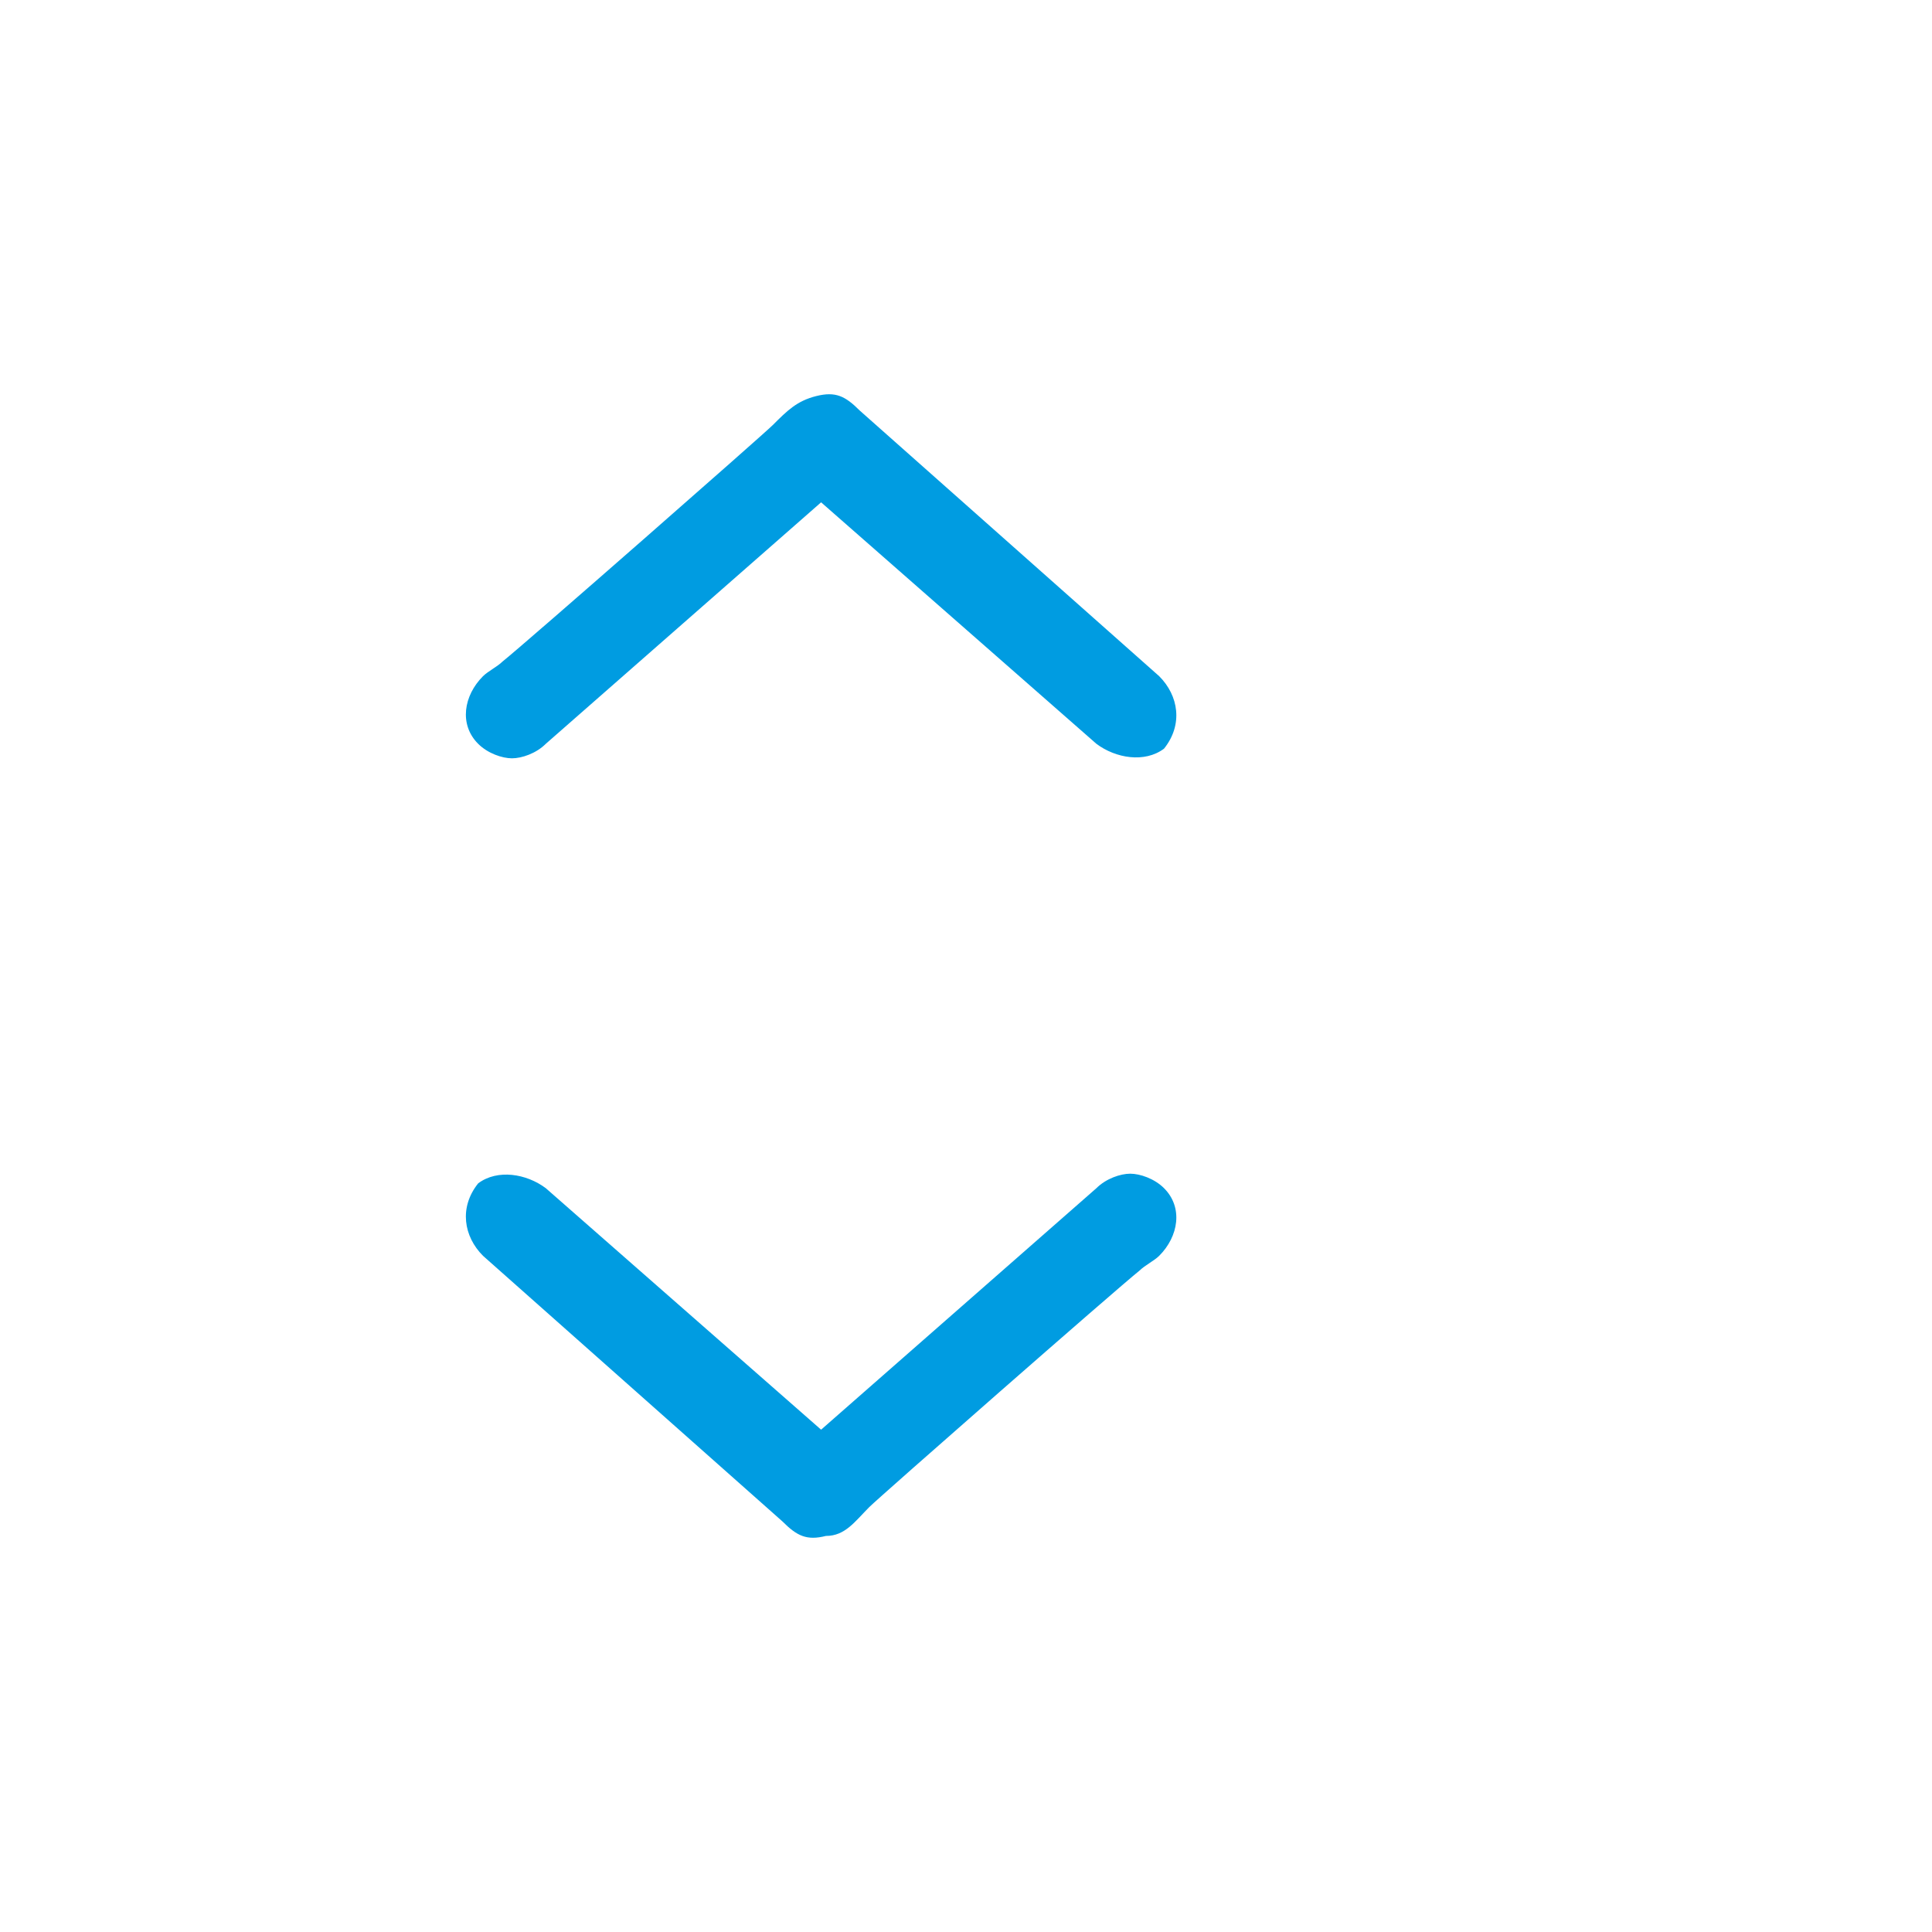 <?xml version="1.0" encoding="utf-8"?>
<!-- Generator: Adobe Illustrator 25.1.0, SVG Export Plug-In . SVG Version: 6.00 Build 0)  -->
<svg version="1.1" id="Layer_1" xmlns="http://www.w3.org/2000/svg" xmlns:xlink="http://www.w3.org/1999/xlink" x="0px" y="0px"
	 viewBox="0 0 40 40" style="enable-background:new 0 0 40 40;" xml:space="preserve">
<style type="text/css">
	.st0{fill:#009CE1;}
</style>
<g id="ComboBox">
	<path class="st0" d="M10,26c0,0,6.2,5.5,6.2,5.5c0.3,0.3,0.5,0.4,0.9,0.3c0.4,0,0.6-0.3,0.9-0.6c0.2-0.2,5.1-4.5,5.6-4.9
		c0.1-0.1,0.3-0.2,0.4-0.3c0.4-0.4,0.5-1,0.1-1.4c-0.2-0.2-0.5-0.3-0.7-0.3s-0.5,0.1-0.7,0.3l-5.7,5c0,0-5.7-5-5.7-5
		c-0.4-0.3-1-0.4-1.4-0.1C9.5,25,9.6,25.6,10,26z"/>
	<path class="st0" d="M24,14c0,0-6.2-5.5-6.2-5.5c-0.3-0.3-0.5-0.4-0.9-0.3c-0.4,0.1-0.6,0.3-0.9,0.6c-0.2,0.2-5.1,4.5-5.6,4.9
		c-0.1,0.1-0.3,0.2-0.4,0.3c-0.4,0.4-0.5,1-0.1,1.4c0.2,0.2,0.5,0.3,0.7,0.3s0.5-0.1,0.7-0.3l5.7-5c0,0,5.7,5,5.7,5
		c0.4,0.3,1,0.4,1.4,0.1C24.5,15,24.4,14.4,24,14z"/>
</g>
</svg>
